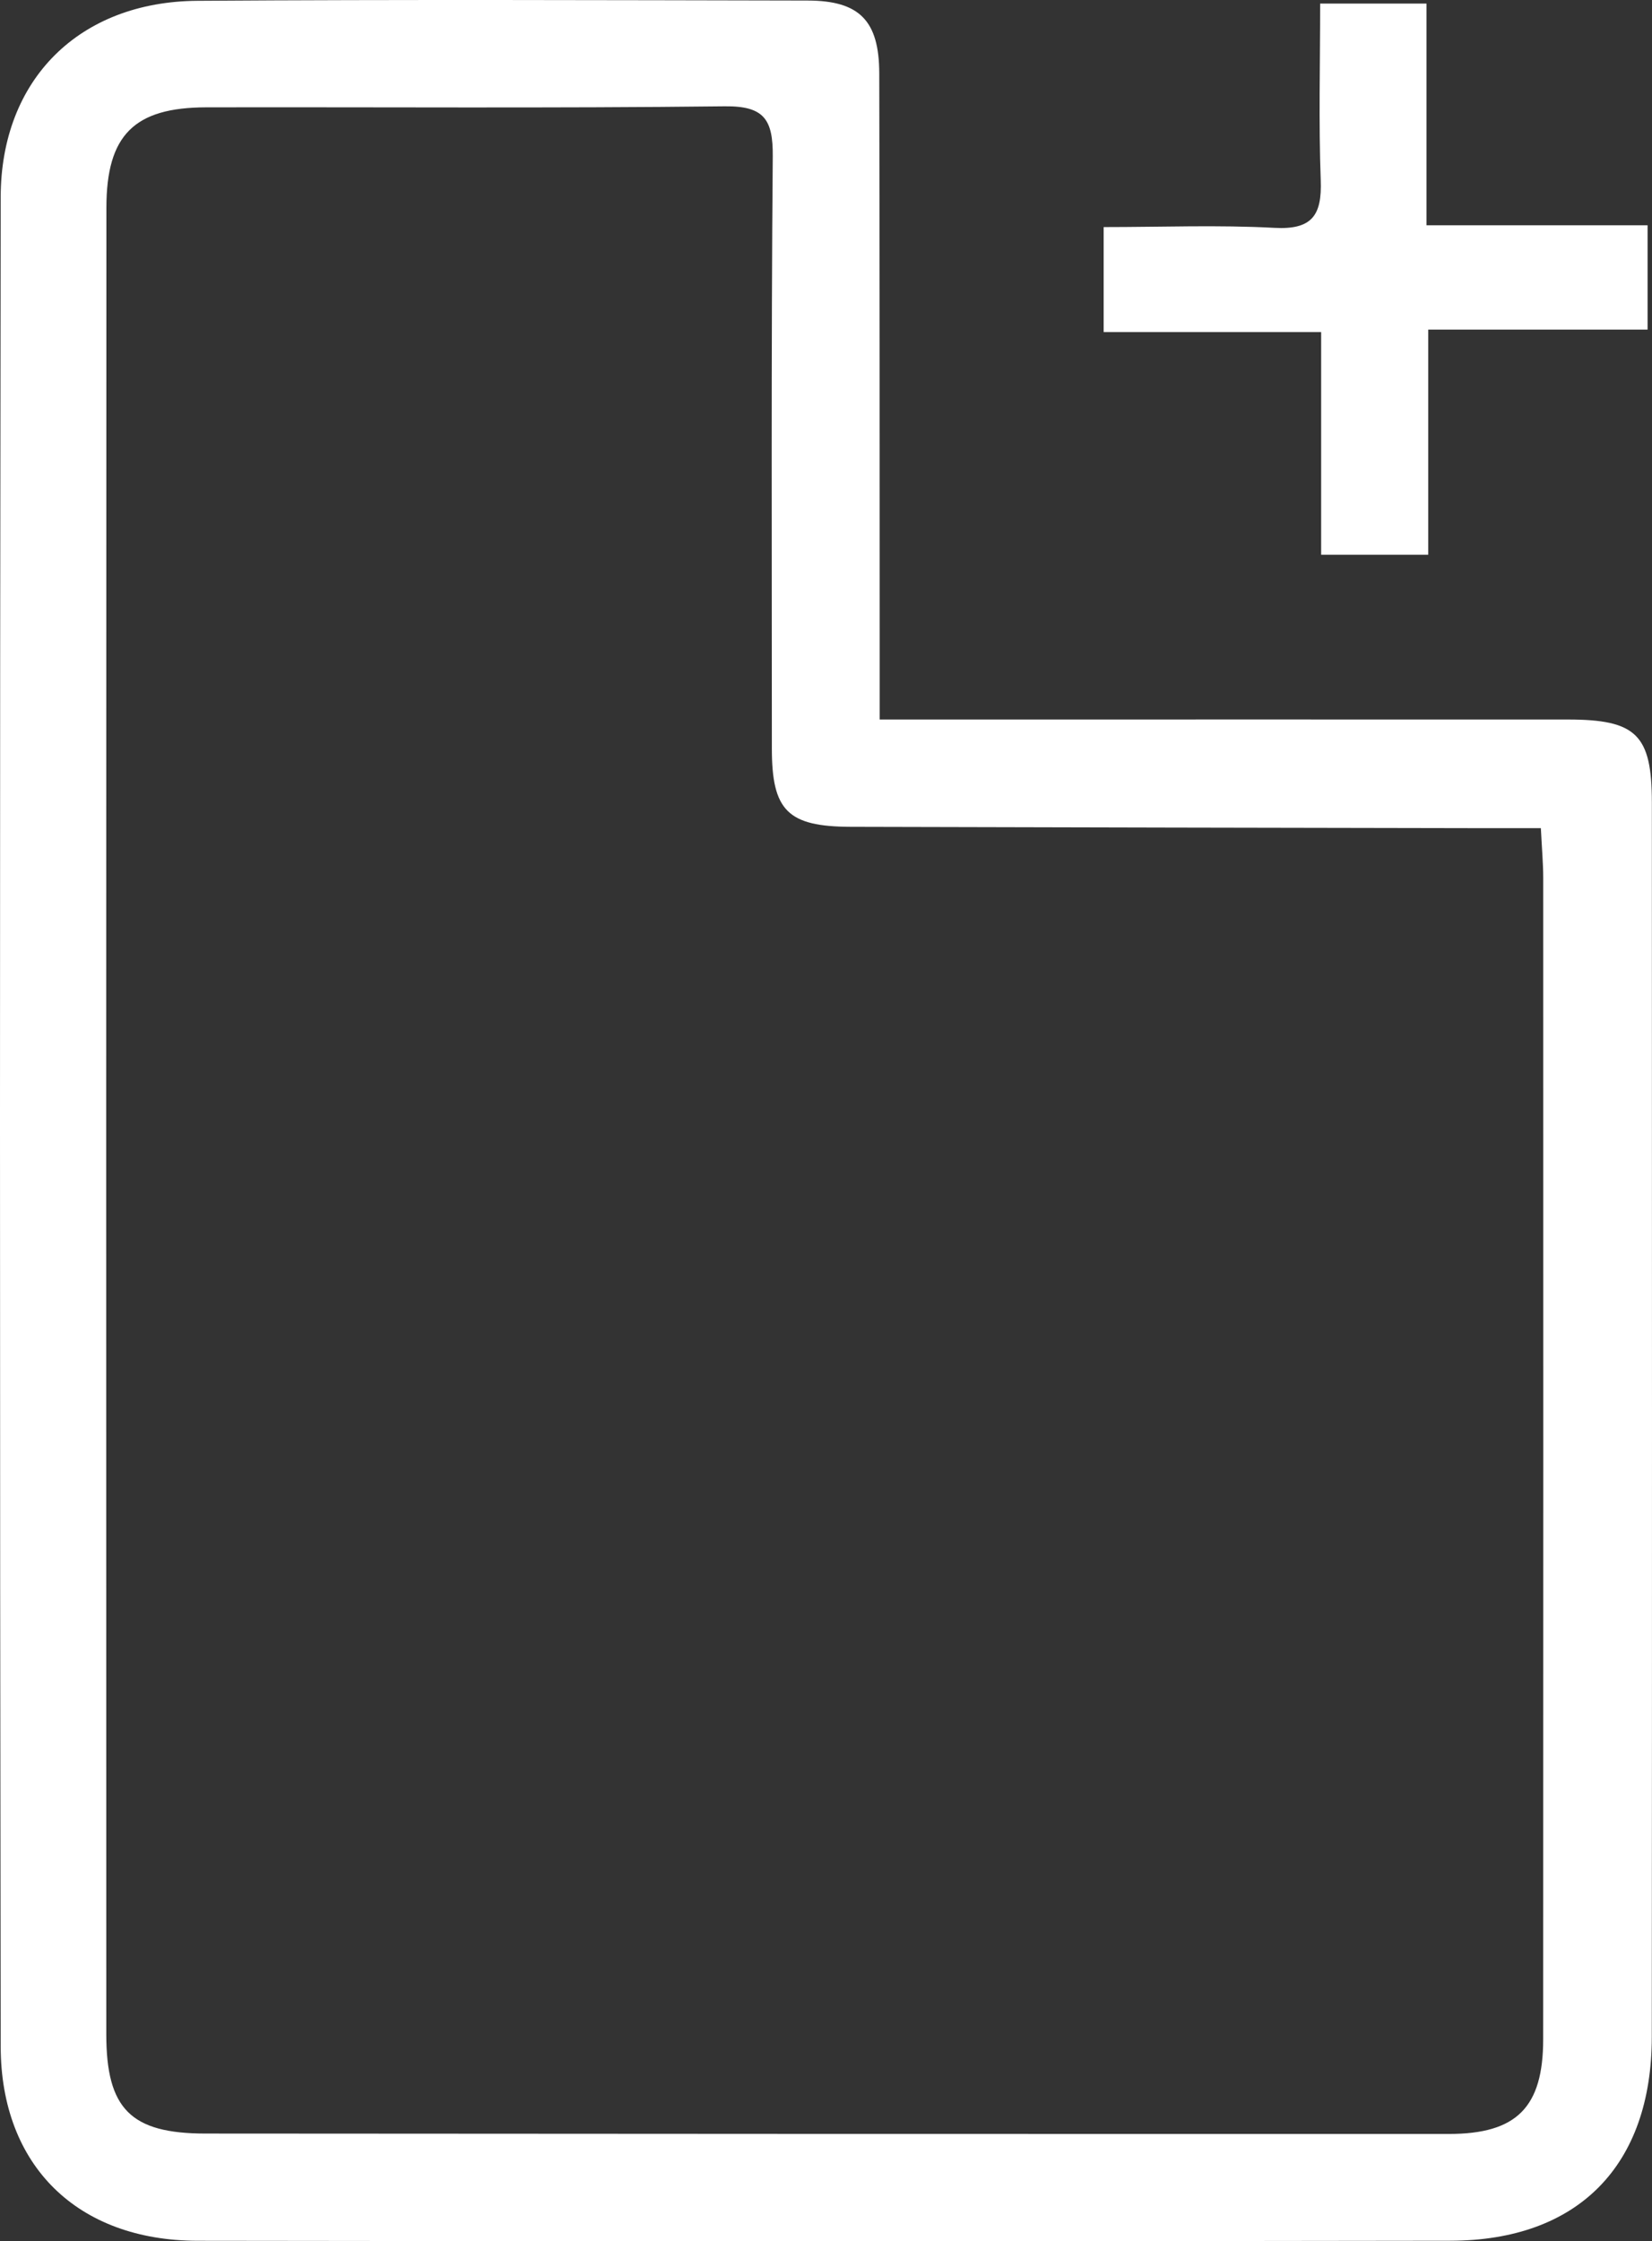<?xml version="1.0" encoding="utf-8"?>
<!-- Generator: Adobe Illustrator 16.0.2, SVG Export Plug-In . SVG Version: 6.00 Build 0)  -->
<!DOCTYPE svg PUBLIC "-//W3C//DTD SVG 1.1//EN" "http://www.w3.org/Graphics/SVG/1.1/DTD/svg11.dtd">
<svg version="1.1" id="Layer_1" xmlns="http://www.w3.org/2000/svg" xmlns:xlink="http://www.w3.org/1999/xlink" x="0px" y="0px"
	 width="179.917px" height="244.067px" viewBox="0 0 179.917 244.067" enable-background="new 0 0 179.917 244.067"
	 xml:space="preserve">
<rect x="0" y="0" width="179.917" height="244.067" fill="#333333" stroke="none"/>
<path fill-rule="evenodd" clip-rule="evenodd" fill="#FFFFFF" d="M95.806,78.353c2.56,0,4.511,0,6.462,0
	c22.822-0.001,45.644-0.008,68.465,0c7.476,0.002,9.167,1.648,9.169,9.036c0.013,44.81,0.028,89.621-0.007,134.429
	c-0.011,13.998-8.013,22.174-21.94,22.195c-45.477,0.074-90.954,0.068-136.43,0.004C8.47,244,0.094,235.873,0.075,222.859
	c-0.098-67.133-0.102-134.264,0-201.396C0.093,8.623,8.661,0.175,21.5,0.088C43.654-0.063,65.81,0.017,87.965,0.059
	c5.64,0.011,7.779,2.191,7.794,7.922c0.053,21.322,0.037,42.645,0.047,63.967C95.807,73.768,95.806,75.588,95.806,78.353z
	 M167.813,90.186c-2.111,0-3.895,0.003-5.679,0c-23.156-0.046-46.313-0.079-69.469-0.147c-6.884-0.021-8.603-1.764-8.603-8.538
	c0-21.491-0.081-42.981,0.098-64.471c0.033-4.015-0.935-5.502-5.227-5.453c-18.822,0.218-37.648,0.074-56.473,0.111
	c-7.848,0.016-10.869,3.021-10.872,10.933c-0.028,66.303-0.03,132.606-0.012,198.909c0.002,8.135,2.676,10.801,10.782,10.809
	c45.146,0.037,90.292,0.049,135.438,0.043c7.392,0,10.266-2.91,10.269-10.301c0.016-42.146,0.015-84.295,0.005-126.443
	C168.071,94.018,167.922,92.398,167.813,90.186z"/>
<path fill-rule="evenodd" clip-rule="evenodd" fill="#FFFFFF" d="M143.885,36.163c-4.517,0-8.298,0-12.079,0
	c-3.784,0-7.567,0-11.608,0c0-4,0-7.391,0-11.435c6.393,0,12.514-0.246,18.604,0.085c4.113,0.223,5.178-1.389,5.038-5.185
	c-0.231-6.291-0.063-12.595-0.063-19.238c3.972,0,7.513,0,11.578,0c0,8.009,0,15.766,0,24.141c8.224,0,15.955,0,24.081,0
	c0,4.021,0,7.418,0,11.36c-7.717,0-15.456,0-23.89,0c0,8.392,0,16.285,0,24.52c-4.1,0-7.501,0-11.662,0
	C143.885,52.428,143.885,44.56,143.885,36.163z"/>
</svg>
